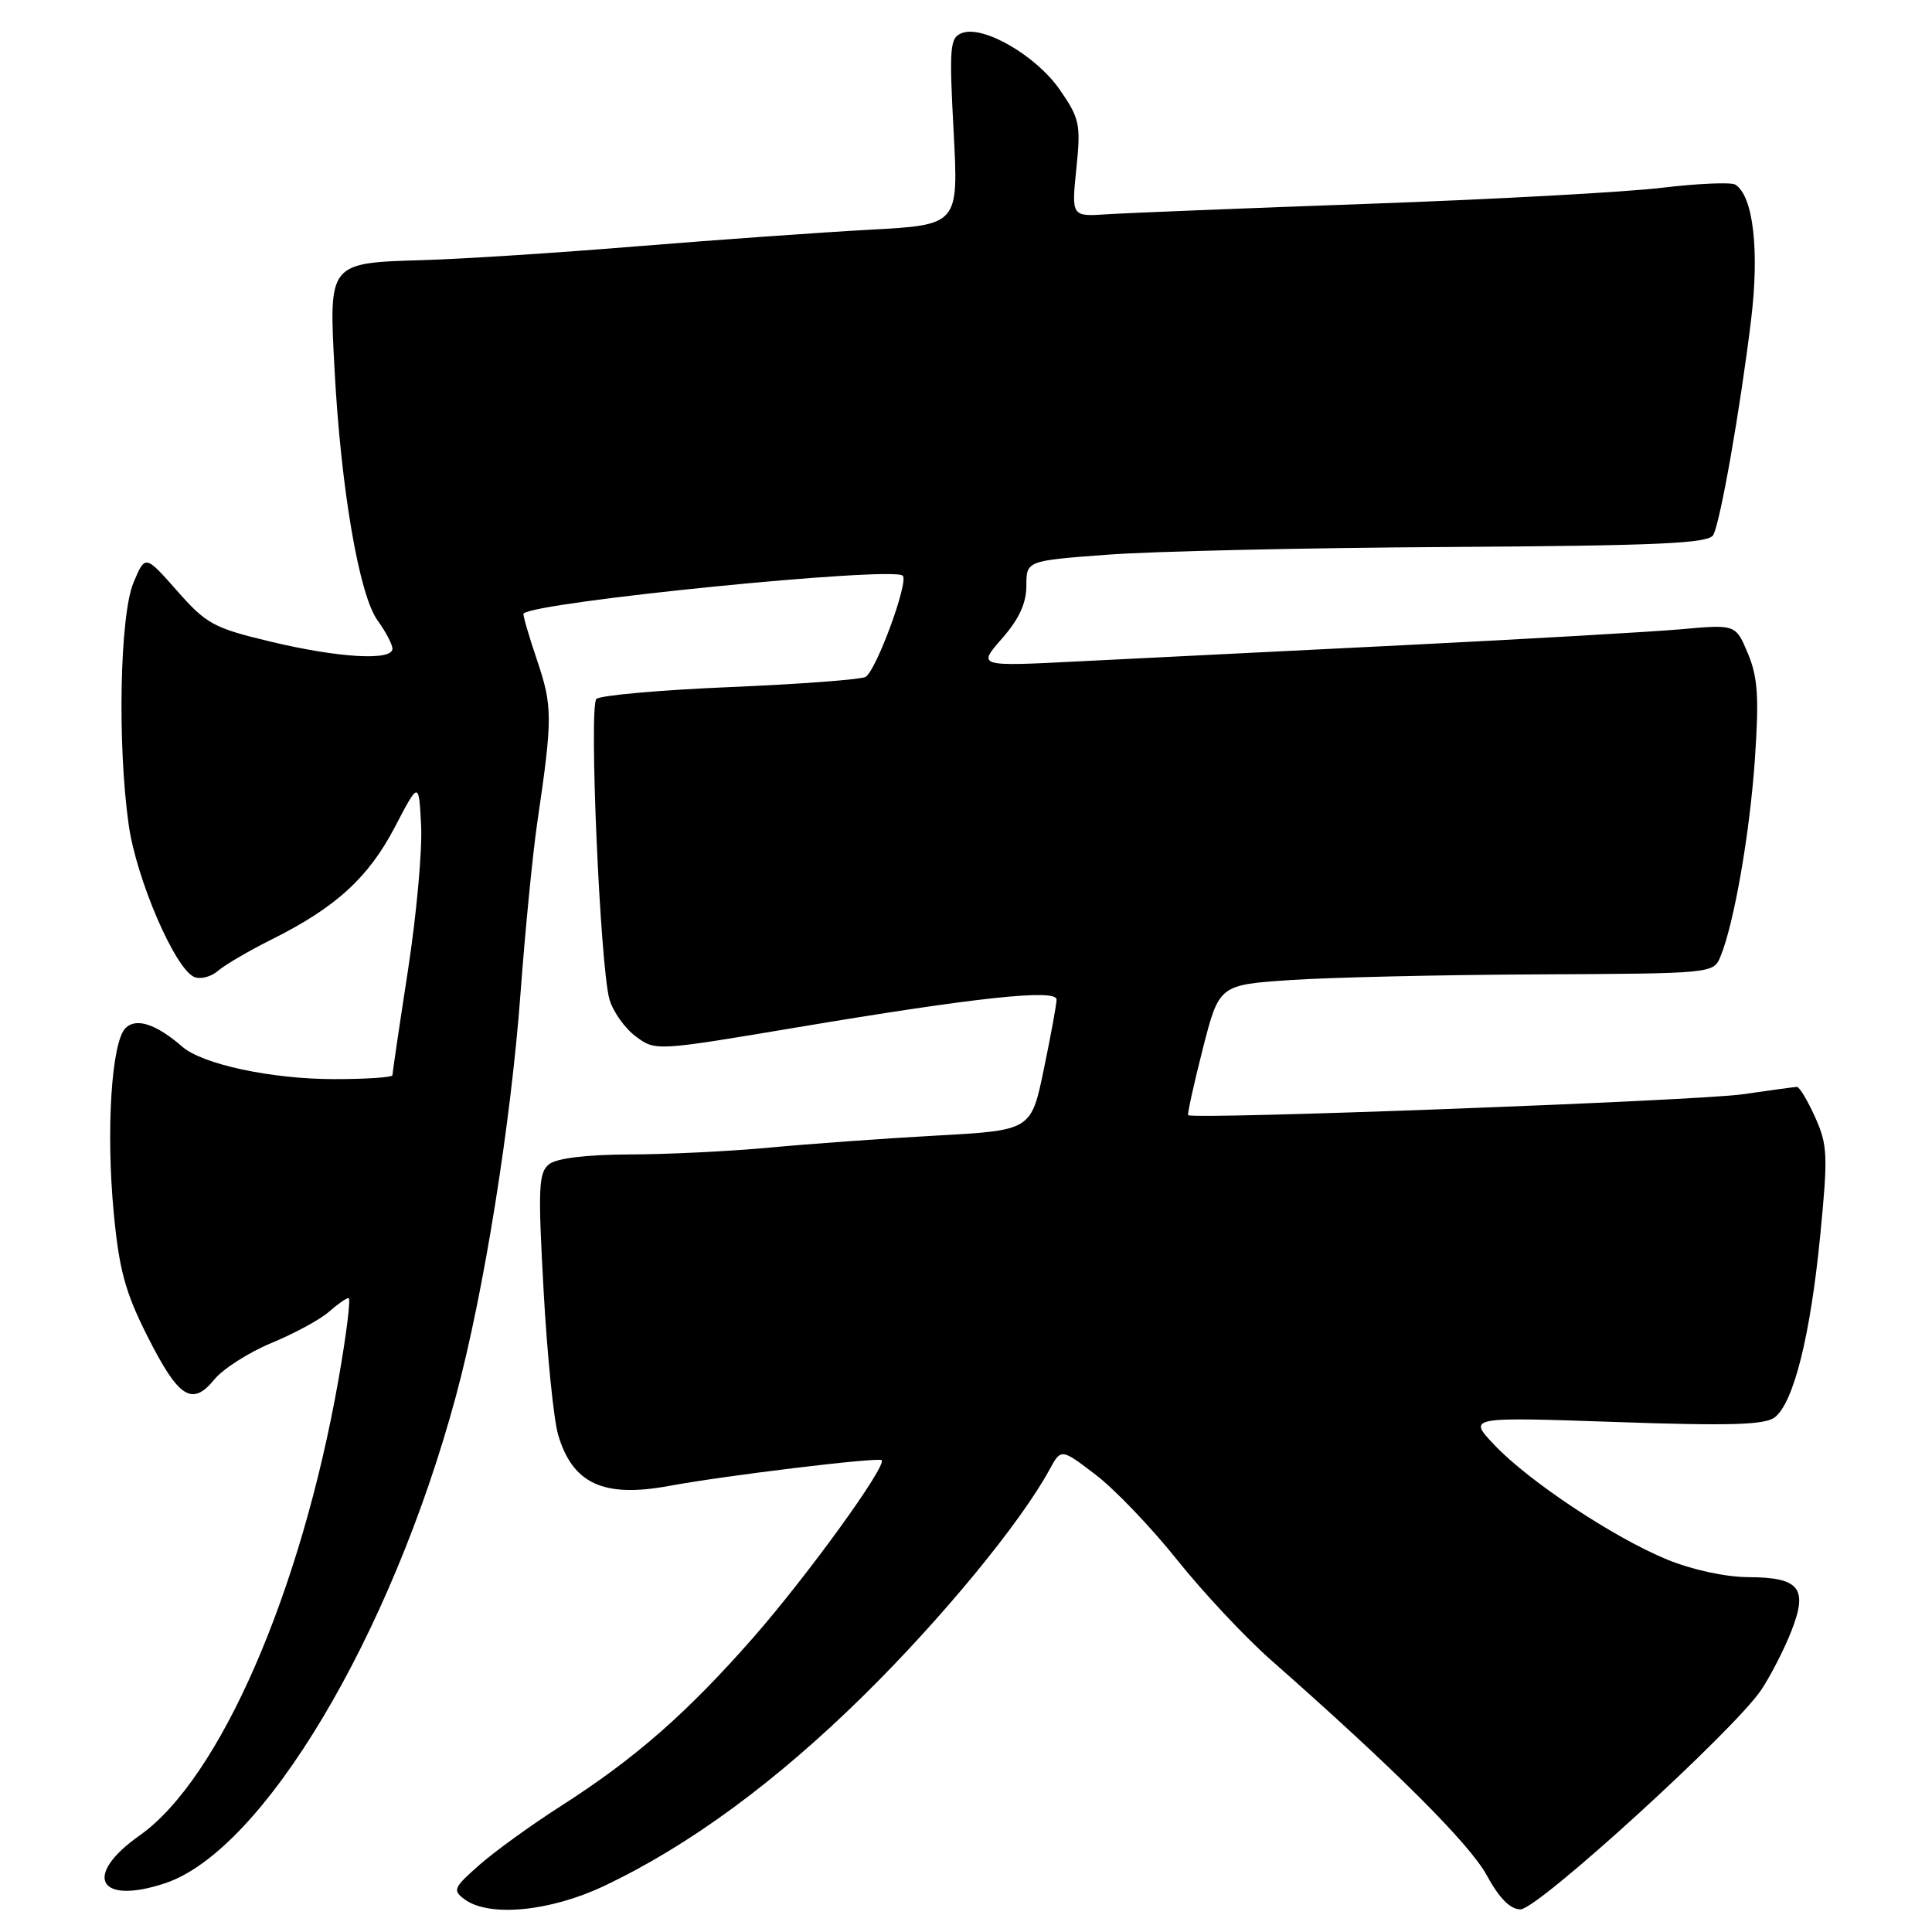 <?xml version="1.0" encoding="UTF-8" standalone="no"?>
<!DOCTYPE svg PUBLIC "-//W3C//DTD SVG 1.1//EN" "http://www.w3.org/Graphics/SVG/1.1/DTD/svg11.dtd" >
<svg xmlns="http://www.w3.org/2000/svg" xmlns:xlink="http://www.w3.org/1999/xlink" version="1.1" viewBox="0 0 256 256">
 <g >
 <path fill="currentColor"
d=" M 80.00 249.92 C 91.26 244.60 102.82 236.11 114.48 224.62 C 124.85 214.40 135.23 201.77 139.05 194.76 C 140.60 191.91 140.60 191.91 145.18 195.41 C 147.71 197.34 152.57 202.42 155.99 206.71 C 159.41 210.99 165.01 216.97 168.45 220.00 C 184.71 234.32 194.71 244.29 196.98 248.45 C 198.66 251.53 200.11 253.00 201.48 253.00 C 203.78 252.99 229.80 229.26 233.38 223.91 C 234.63 222.03 236.42 218.54 237.36 216.14 C 239.60 210.43 238.47 209.01 231.63 208.98 C 228.61 208.96 224.19 208.00 220.88 206.64 C 213.79 203.72 202.56 196.27 198.00 191.45 C 194.50 187.75 194.50 187.75 214.00 188.42 C 229.28 188.95 233.86 188.81 235.17 187.80 C 237.67 185.86 239.89 176.96 241.18 163.79 C 242.23 153.10 242.17 151.70 240.51 148.03 C 239.51 145.81 238.43 144.01 238.10 144.02 C 237.77 144.03 234.52 144.47 230.89 145.00 C 224.91 145.86 158.02 148.38 157.44 147.76 C 157.31 147.62 158.18 143.68 159.37 139.00 C 161.54 130.50 161.54 130.50 171.02 129.86 C 176.23 129.51 190.97 129.17 203.77 129.11 C 226.91 129.00 227.05 128.99 227.97 126.75 C 229.78 122.36 231.87 110.36 232.54 100.49 C 233.09 92.38 232.92 89.73 231.61 86.60 C 229.99 82.73 229.99 82.73 222.74 83.38 C 218.76 83.73 202.22 84.68 186.00 85.49 C 169.78 86.29 150.43 87.26 143.01 87.63 C 129.52 88.32 129.52 88.32 132.76 84.62 C 135.02 82.05 136.00 79.93 136.00 77.62 C 136.00 74.30 136.00 74.30 146.75 73.50 C 152.66 73.05 172.97 72.59 191.89 72.48 C 219.96 72.30 226.41 72.01 227.02 70.88 C 227.97 69.12 230.59 54.20 232.03 42.37 C 233.15 33.15 232.31 25.93 229.93 24.46 C 229.38 24.12 225.00 24.31 220.21 24.88 C 215.42 25.46 198.00 26.41 181.50 27.00 C 165.00 27.59 149.36 28.22 146.74 28.39 C 141.97 28.71 141.97 28.71 142.62 22.36 C 143.23 16.47 143.07 15.71 140.42 11.88 C 137.28 7.35 130.27 3.30 127.46 4.38 C 125.86 4.99 125.76 6.19 126.36 17.43 C 127.02 29.80 127.02 29.80 115.26 30.44 C 108.79 30.79 94.95 31.78 84.50 32.63 C 74.05 33.49 61.34 34.31 56.26 34.46 C 43.47 34.84 43.57 34.71 44.33 48.99 C 45.17 64.76 47.59 78.87 50.03 82.21 C 51.11 83.70 52.00 85.39 52.00 85.96 C 52.00 87.59 44.89 87.18 35.90 85.03 C 28.31 83.22 27.34 82.69 23.46 78.28 C 19.24 73.50 19.24 73.50 17.69 77.20 C 15.88 81.52 15.54 98.57 17.05 109.27 C 18.07 116.52 23.24 128.50 25.78 129.47 C 26.61 129.79 28.01 129.41 28.89 128.64 C 29.78 127.86 32.98 125.99 36.00 124.48 C 44.48 120.25 48.80 116.31 52.30 109.63 C 55.50 103.50 55.50 103.50 55.80 109.40 C 55.97 112.64 55.18 121.29 54.05 128.62 C 52.92 135.94 52.00 142.17 52.00 142.47 C 52.00 142.76 48.51 142.99 44.25 142.99 C 35.95 142.98 26.83 141.03 24.15 138.69 C 20.69 135.69 18.04 134.81 16.63 136.23 C 14.78 138.08 14.03 149.75 15.07 160.69 C 15.78 168.24 16.60 171.24 19.51 177.01 C 23.66 185.25 25.44 186.41 28.41 182.78 C 29.56 181.37 32.98 179.19 36.00 177.94 C 39.02 176.69 42.43 174.84 43.56 173.84 C 44.70 172.83 45.88 172.00 46.19 172.00 C 46.50 172.00 45.90 176.84 44.86 182.75 C 39.89 210.99 29.10 235.74 18.50 243.21 C 10.92 248.55 13.02 252.48 21.87 249.54 C 34.83 245.24 51.82 216.79 60.41 185.00 C 64.09 171.38 67.70 148.87 68.98 131.50 C 69.59 123.25 70.59 113.12 71.19 109.00 C 73.23 95.13 73.23 93.61 71.16 87.47 C 70.05 84.20 69.25 81.42 69.37 81.30 C 70.93 79.74 118.34 75.01 119.62 76.28 C 120.43 77.09 116.13 88.80 114.70 89.69 C 114.12 90.04 106.05 90.65 96.75 91.04 C 87.46 91.43 79.48 92.14 79.02 92.62 C 78.02 93.66 79.53 128.19 80.76 132.43 C 81.23 134.05 82.79 136.25 84.23 137.32 C 86.85 139.28 86.87 139.28 105.68 136.12 C 129.28 132.16 140.00 131.01 140.00 132.44 C 140.01 133.02 139.25 137.16 138.32 141.64 C 136.64 149.78 136.64 149.78 124.07 150.47 C 117.16 150.85 107.22 151.57 102.00 152.06 C 96.78 152.55 88.42 152.96 83.44 152.97 C 77.75 152.99 73.79 153.47 72.78 154.25 C 71.36 155.35 71.27 157.30 72.03 171.00 C 72.50 179.53 73.37 188.12 73.95 190.10 C 75.86 196.60 79.96 198.49 88.61 196.90 C 96.11 195.51 116.39 193.06 116.82 193.48 C 117.55 194.21 106.98 208.81 99.80 217.00 C 91.03 226.99 84.17 233.00 74.41 239.25 C 70.51 241.74 65.62 245.27 63.56 247.08 C 60.07 250.15 59.93 250.48 61.59 251.69 C 64.83 254.06 72.90 253.28 80.00 249.92 Z "/>
</g>
</svg>